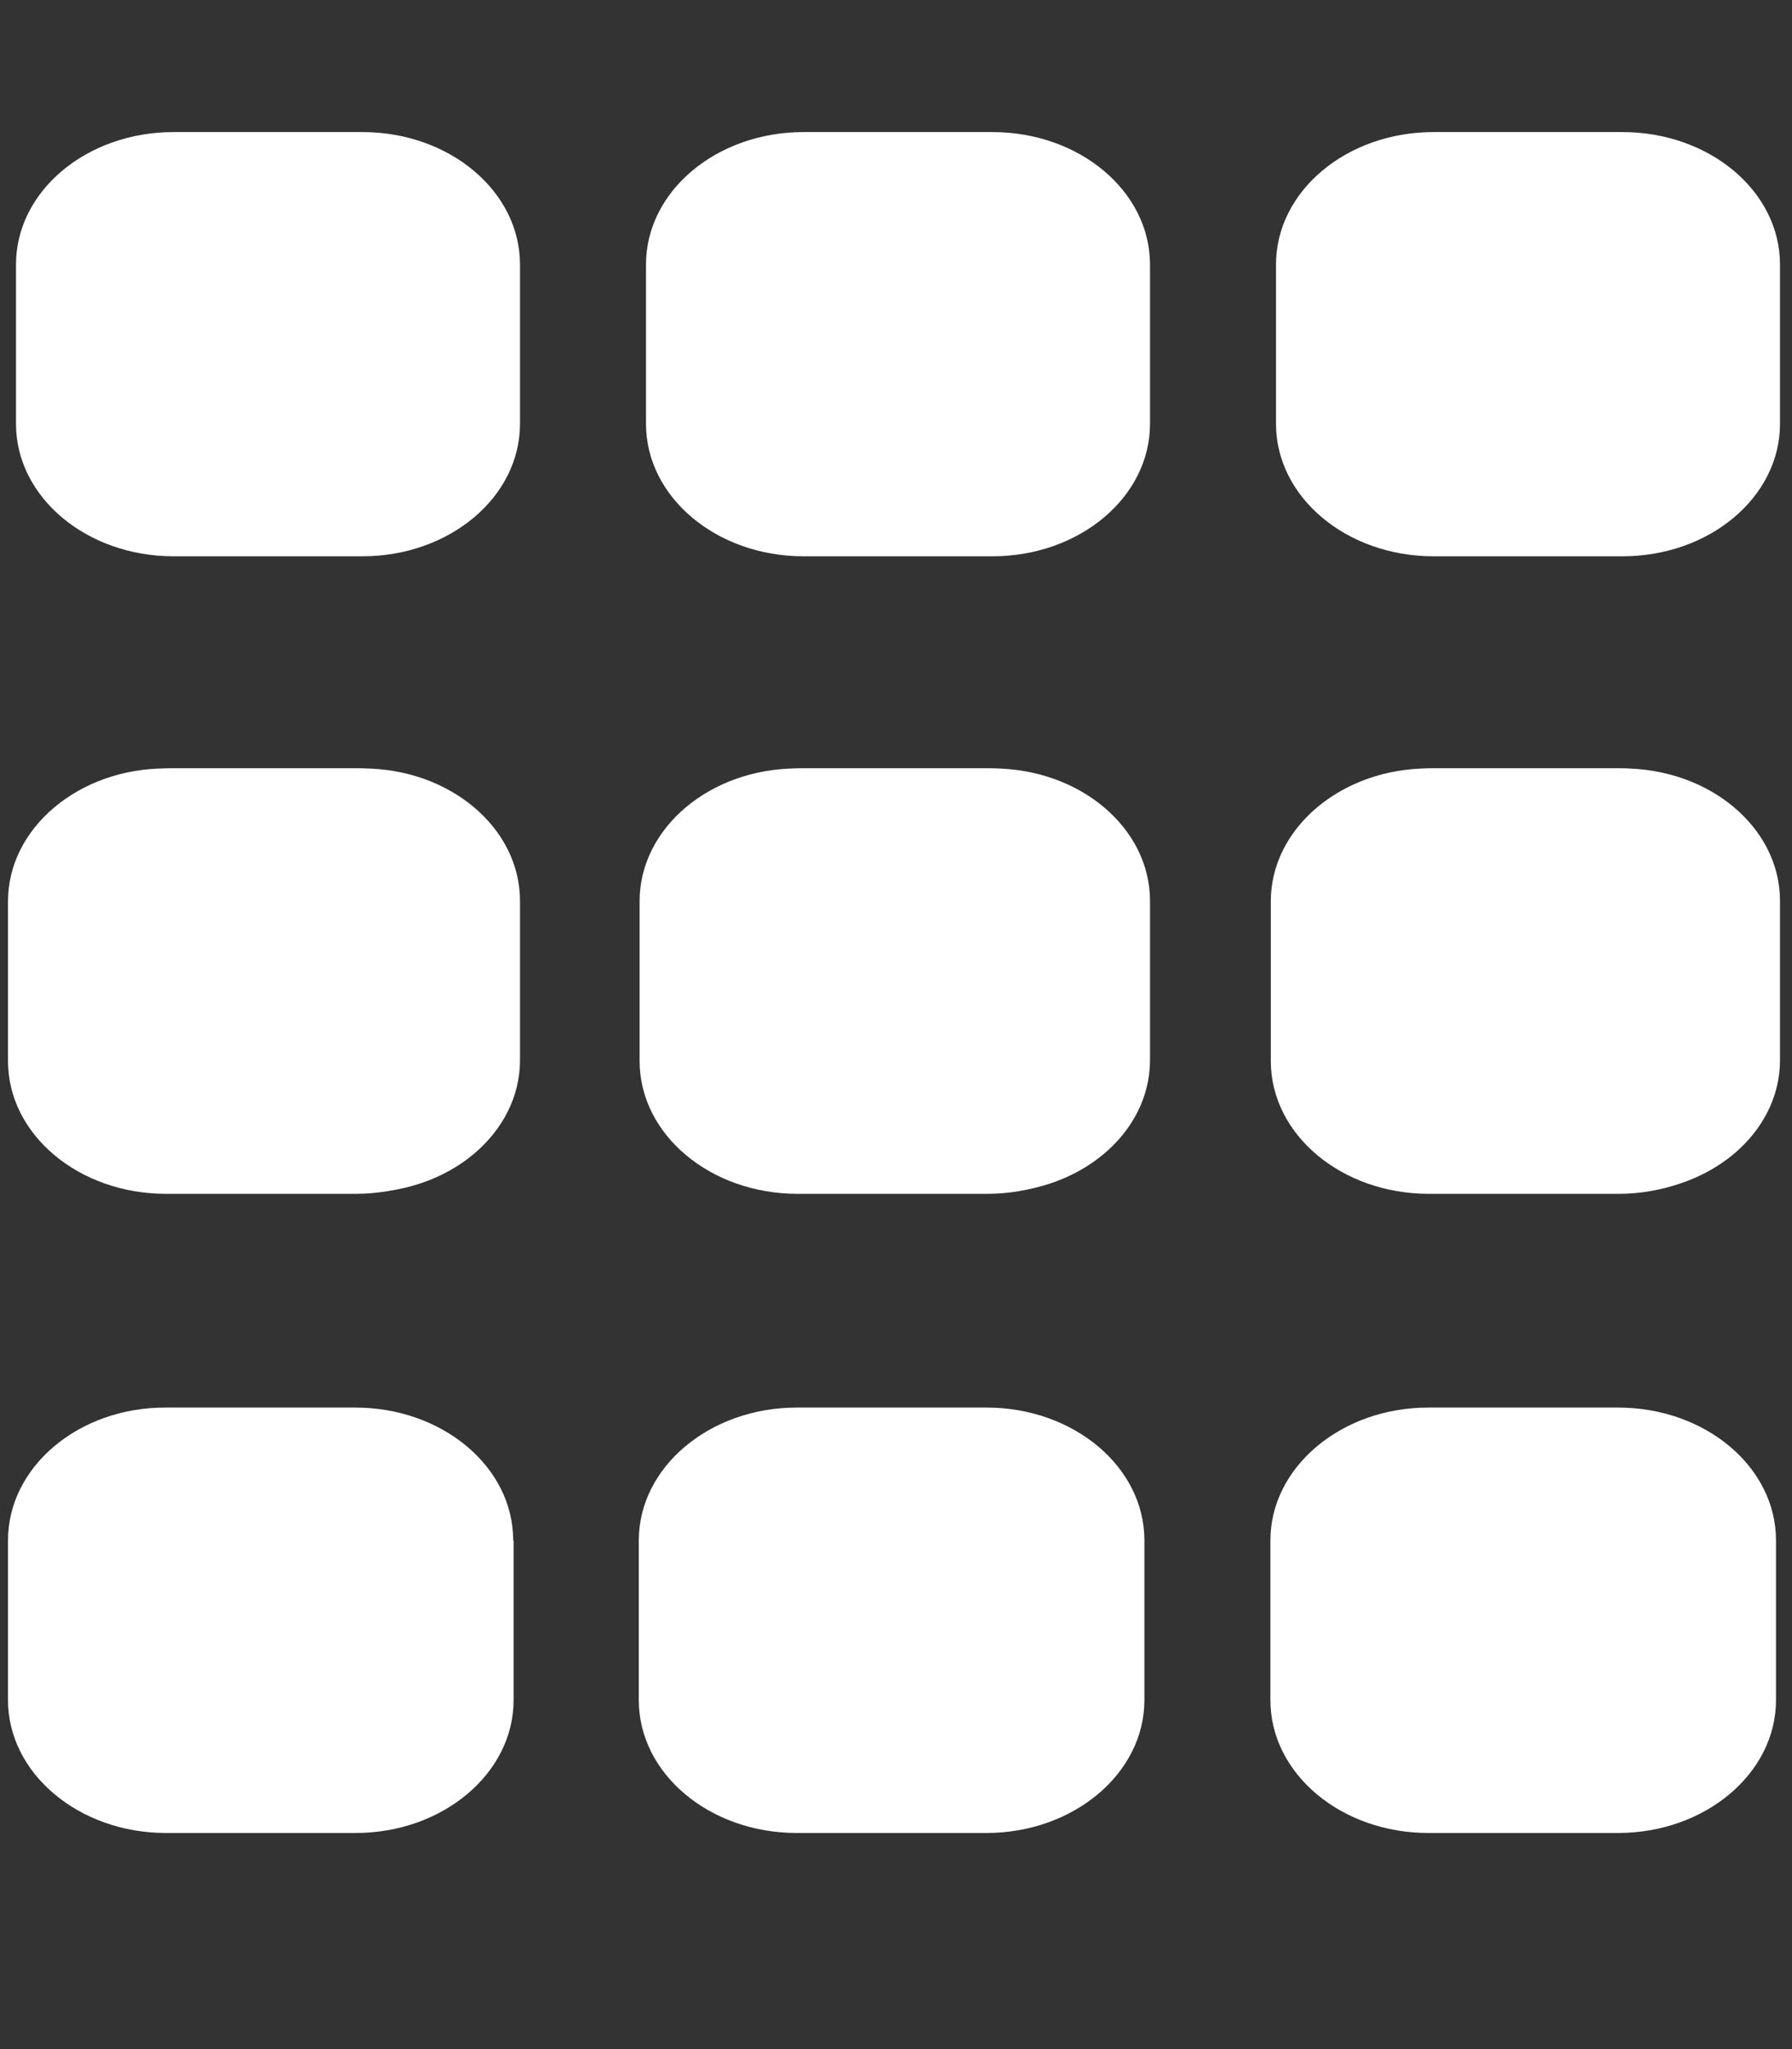 <?xml version="1.0" encoding="utf-8"?>
<!-- Generator: Adobe Illustrator 24.3.0, SVG Export Plug-In . SVG Version: 6.00 Build 0)  -->
<svg version="1.1" id="Layer_1" xmlns="http://www.w3.org/2000/svg" xmlns:xlink="http://www.w3.org/1999/xlink" x="0px" y="0px"
	 viewBox="0 0 448 512" style="enable-background:new 0 0 448 512;" xml:space="preserve">
<rect x="0" y="0" width="448" height="512" fill="#333333" stroke="none"/>
<style type="text/css">
	.st0{fill:#FFFFFF;}
</style>
<path class="st0" d="M130,66.1C130,47.8,112.4,33,90.6,33H43.4C21.6,33,4,47.8,4,66.1v39.8C4,124.2,21.6,139,43.4,139h47.2
	c21.8,0,39.4-14.8,39.4-33.1V66.1z M130,225.1c0-18.3-17.6-33.1-39.4-33.1H43.4C21.6,192,4,206.8,4,225.1v39.8
	C4,283.2,21.6,298,43.4,298h47.2c21.8,0,39.4-14.8,39.4-33.1V225.1z M161.5,66.1v39.8c0,18.3,17.6,33.1,39.4,33.1h47.2
	c21.8,0,39.4-14.8,39.4-33.1V66.1c0-18.3-17.6-33.1-39.4-33.1h-47.2C179.1,33,161.5,47.8,161.5,66.1z M287.5,225.1
	c0-18.3-17.6-33.1-39.4-33.1h-47.2c-21.8,0-39.4,14.8-39.4,33.1v39.8c0,18.3,17.6,33.1,39.4,33.1h47.2c21.8,0,39.4-14.8,39.4-33.1
	V225.1z M319,66.1v39.8c0,18.3,17.6,33.1,39.4,33.1h47.2c21.8,0,39.4-14.8,39.4-33.1V66.1c0-18.3-17.6-33.1-39.4-33.1h-47.2
	C336.6,33,319,47.8,319,66.1z M445,225.1c0-18.3-17.6-33.1-39.4-33.1h-47.2c-21.8,0-39.4,14.8-39.4,33.1v39.8
	c0,18.3,17.6,33.1,39.4,33.1h47.2c21.8,0,39.4-14.8,39.4-33.1V225.1z"/>
<path class="st0" d="M128.3,225.2c0-18.4-17.7-33.2-39.5-33.2H41.5C19.7,192,2,206.9,2,225.2v39.9c0,18.4,17.7,33.2,39.5,33.2h47.4
	c21.8,0,39.5-14.9,39.5-33.2V225.2z M128.3,384.9c0-18.4-17.7-33.2-39.5-33.2H41.5C19.7,351.6,2,366.5,2,384.9v39.9
	C2,443.1,19.7,458,41.5,458h47.4c21.8,0,39.5-14.9,39.5-33.2V384.9z M159.9,225.2v39.9c0,18.4,17.7,33.2,39.5,33.2h47.4
	c21.8,0,39.5-14.9,39.5-33.2v-39.9c0-18.4-17.7-33.2-39.5-33.2h-47.4C177.5,192,159.9,206.9,159.9,225.2z M286.1,384.9
	c0-18.4-17.7-33.2-39.5-33.2h-47.4c-21.8,0-39.5,14.9-39.5,33.2v39.9c0,18.4,17.7,33.2,39.5,33.2h47.4c21.8,0,39.5-14.9,39.5-33.2
	V384.9z M317.7,225.2v39.9c0,18.4,17.7,33.2,39.5,33.2h47.4c21.8,0,39.5-14.9,39.5-33.2v-39.9c0-18.4-17.7-33.2-39.5-33.2h-47.4
	C335.4,192,317.7,206.9,317.7,225.2z M444,384.9c0-18.4-17.7-33.2-39.5-33.2h-47.4c-21.8,0-39.5,14.9-39.5,33.2v39.9
	c0,18.4,17.7,33.2,39.5,33.2h47.4c21.8,0,39.5-14.9,39.5-33.2V384.9z"/>
</svg>
